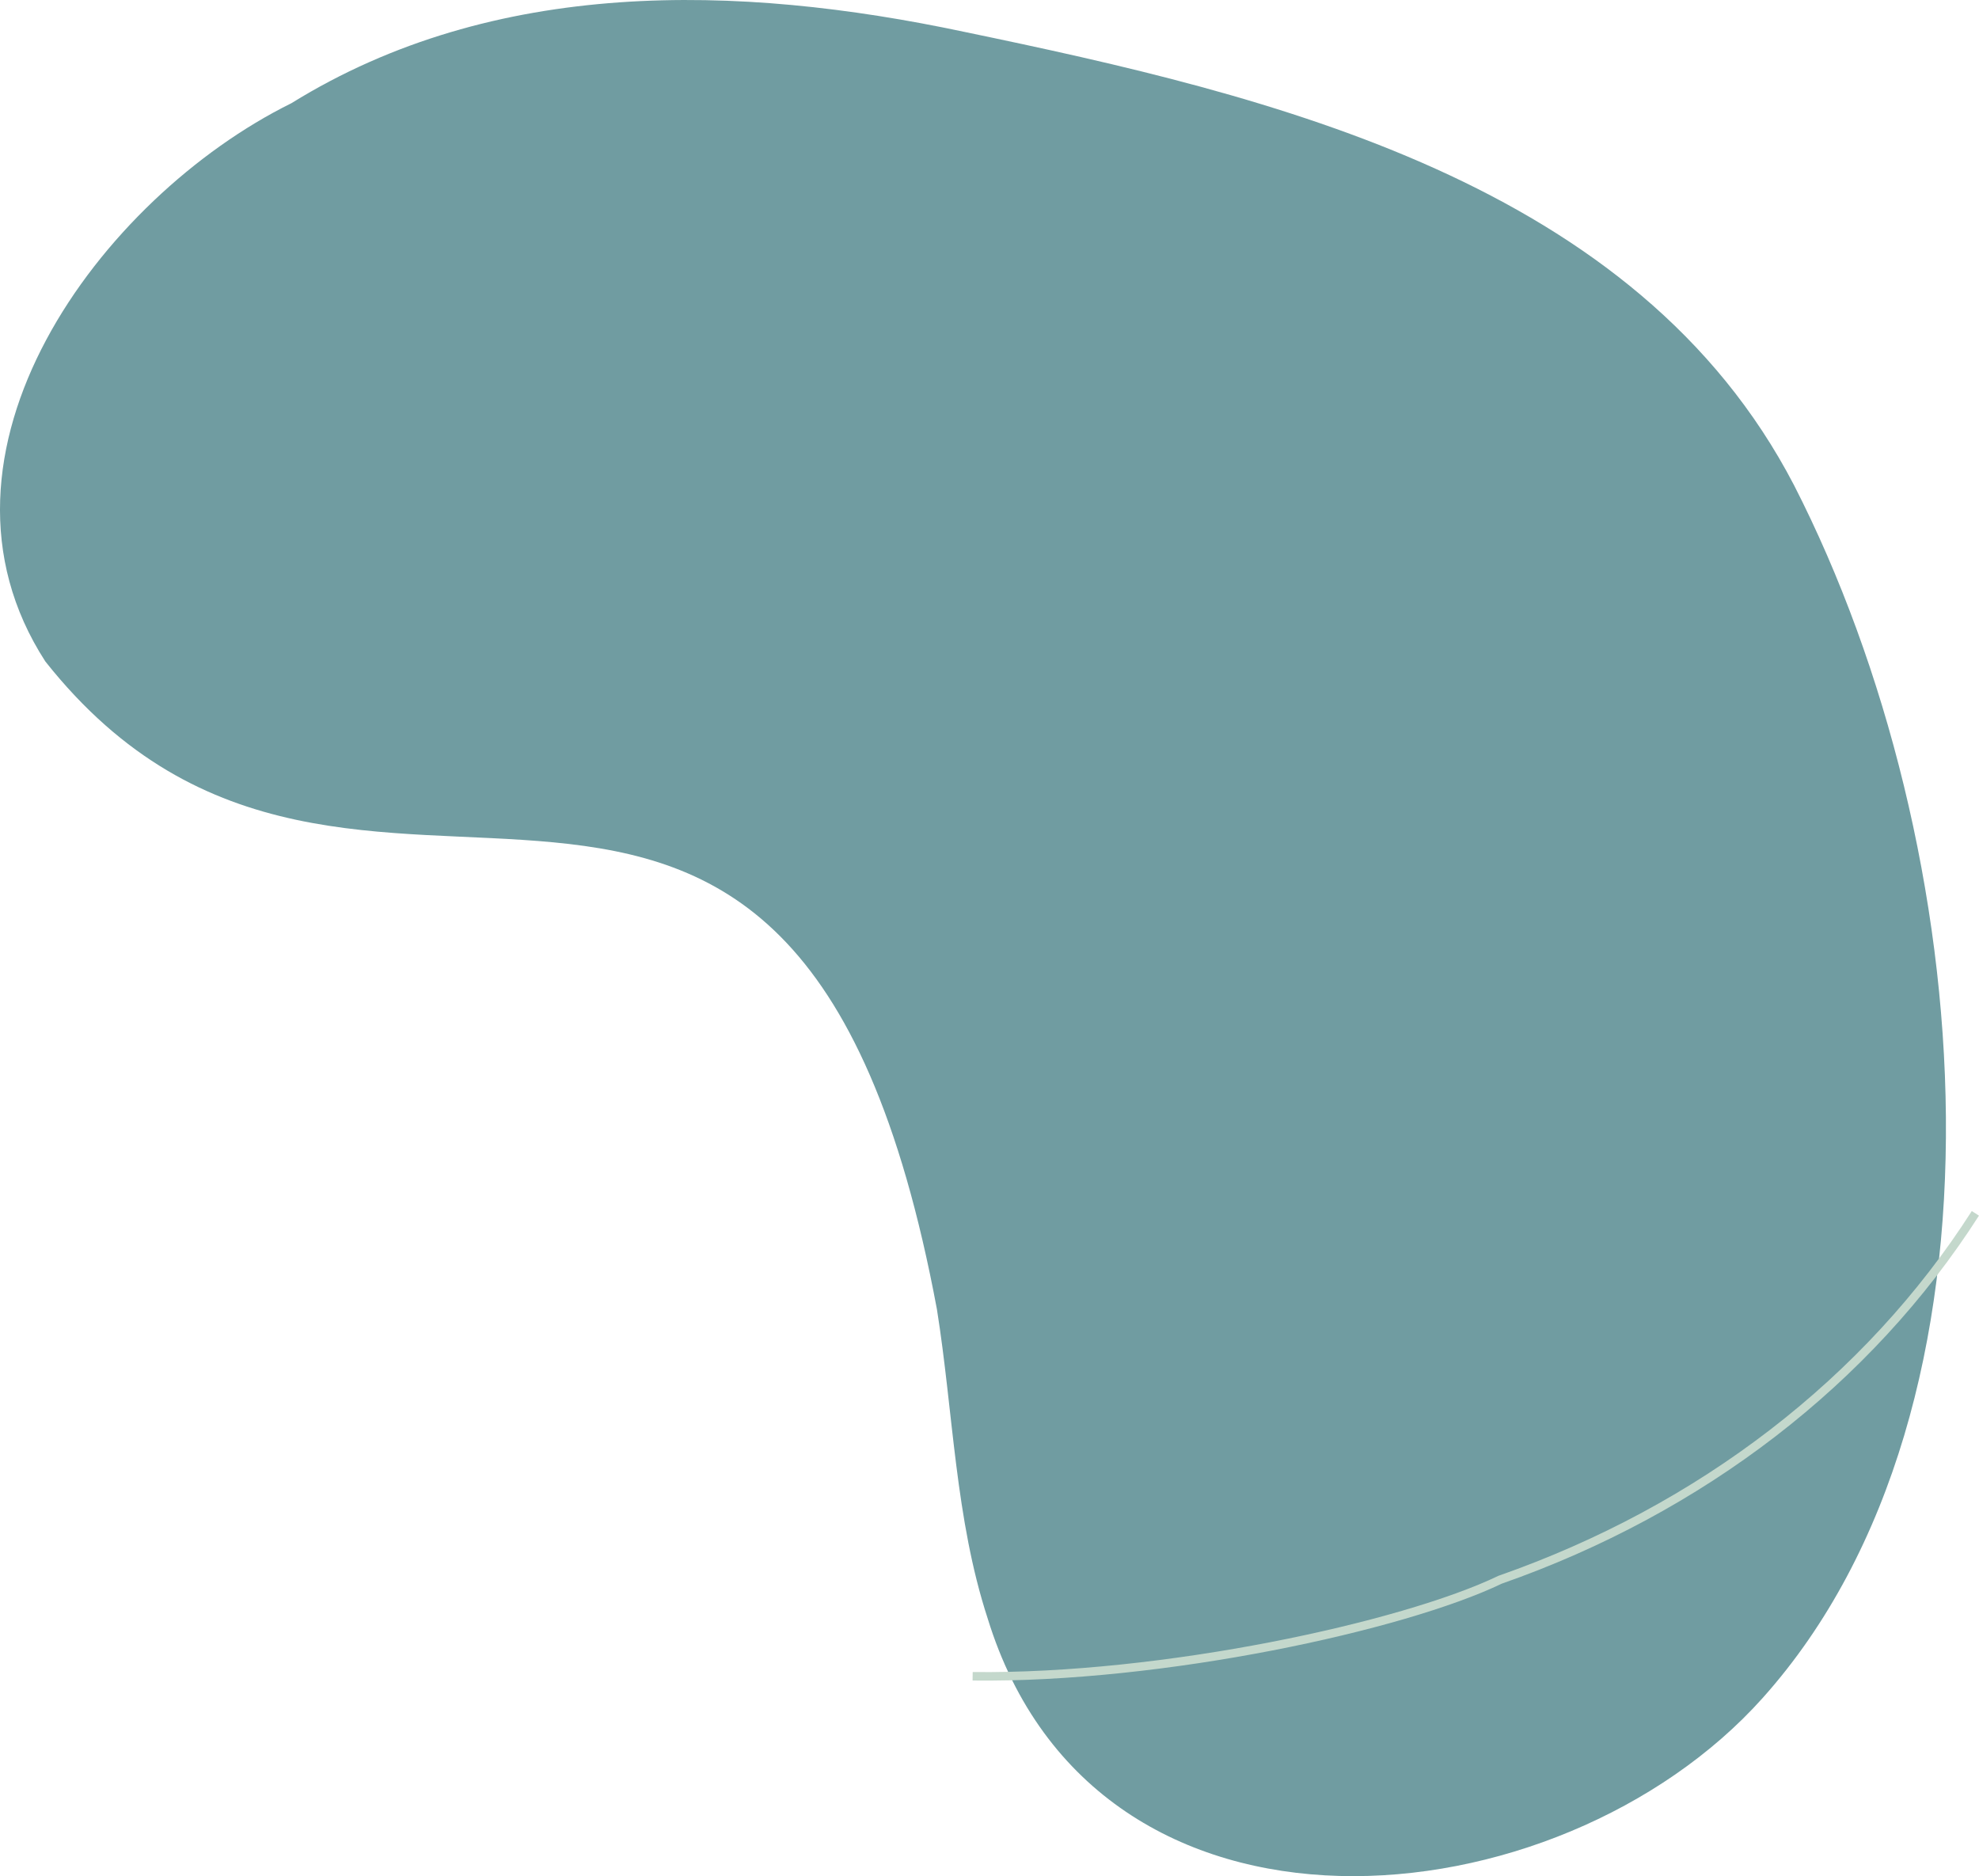 <?xml version="1.0" encoding="UTF-8"?><svg id="_레이어_2" xmlns="http://www.w3.org/2000/svg" viewBox="0 0 464.56 440.44"><defs><style>.cls-1{fill:#709ca1;}.cls-2{fill:none;stroke:#c4d8cc;stroke-miterlimit:10;stroke-width:2px;}</style></defs><g id="OBJECTS"><path class="cls-1" d="m10.65,155.29c73.18,92.37,175.33-29.83,209.29,152.09,3.85,24.14,4.27,49.13,11.9,72.53,25.49,82.88,134.08,72.17,181.92,18.72,61.61-68.83,50.67-200.1,7.41-284.67C384.19,42.7,298.77,22.52,226.22,7.45,173.21-3.79,116.05-5.28,68.42,24.22,23.53,46.41-20.94,106.48,10.65,155.29Z"/><path class="cls-2" d="m228.32,393.52c44.54.54,101.02-11.71,123.83-22.67,47.13-16.5,86.39-46.66,111.56-86.01"/></g></svg>